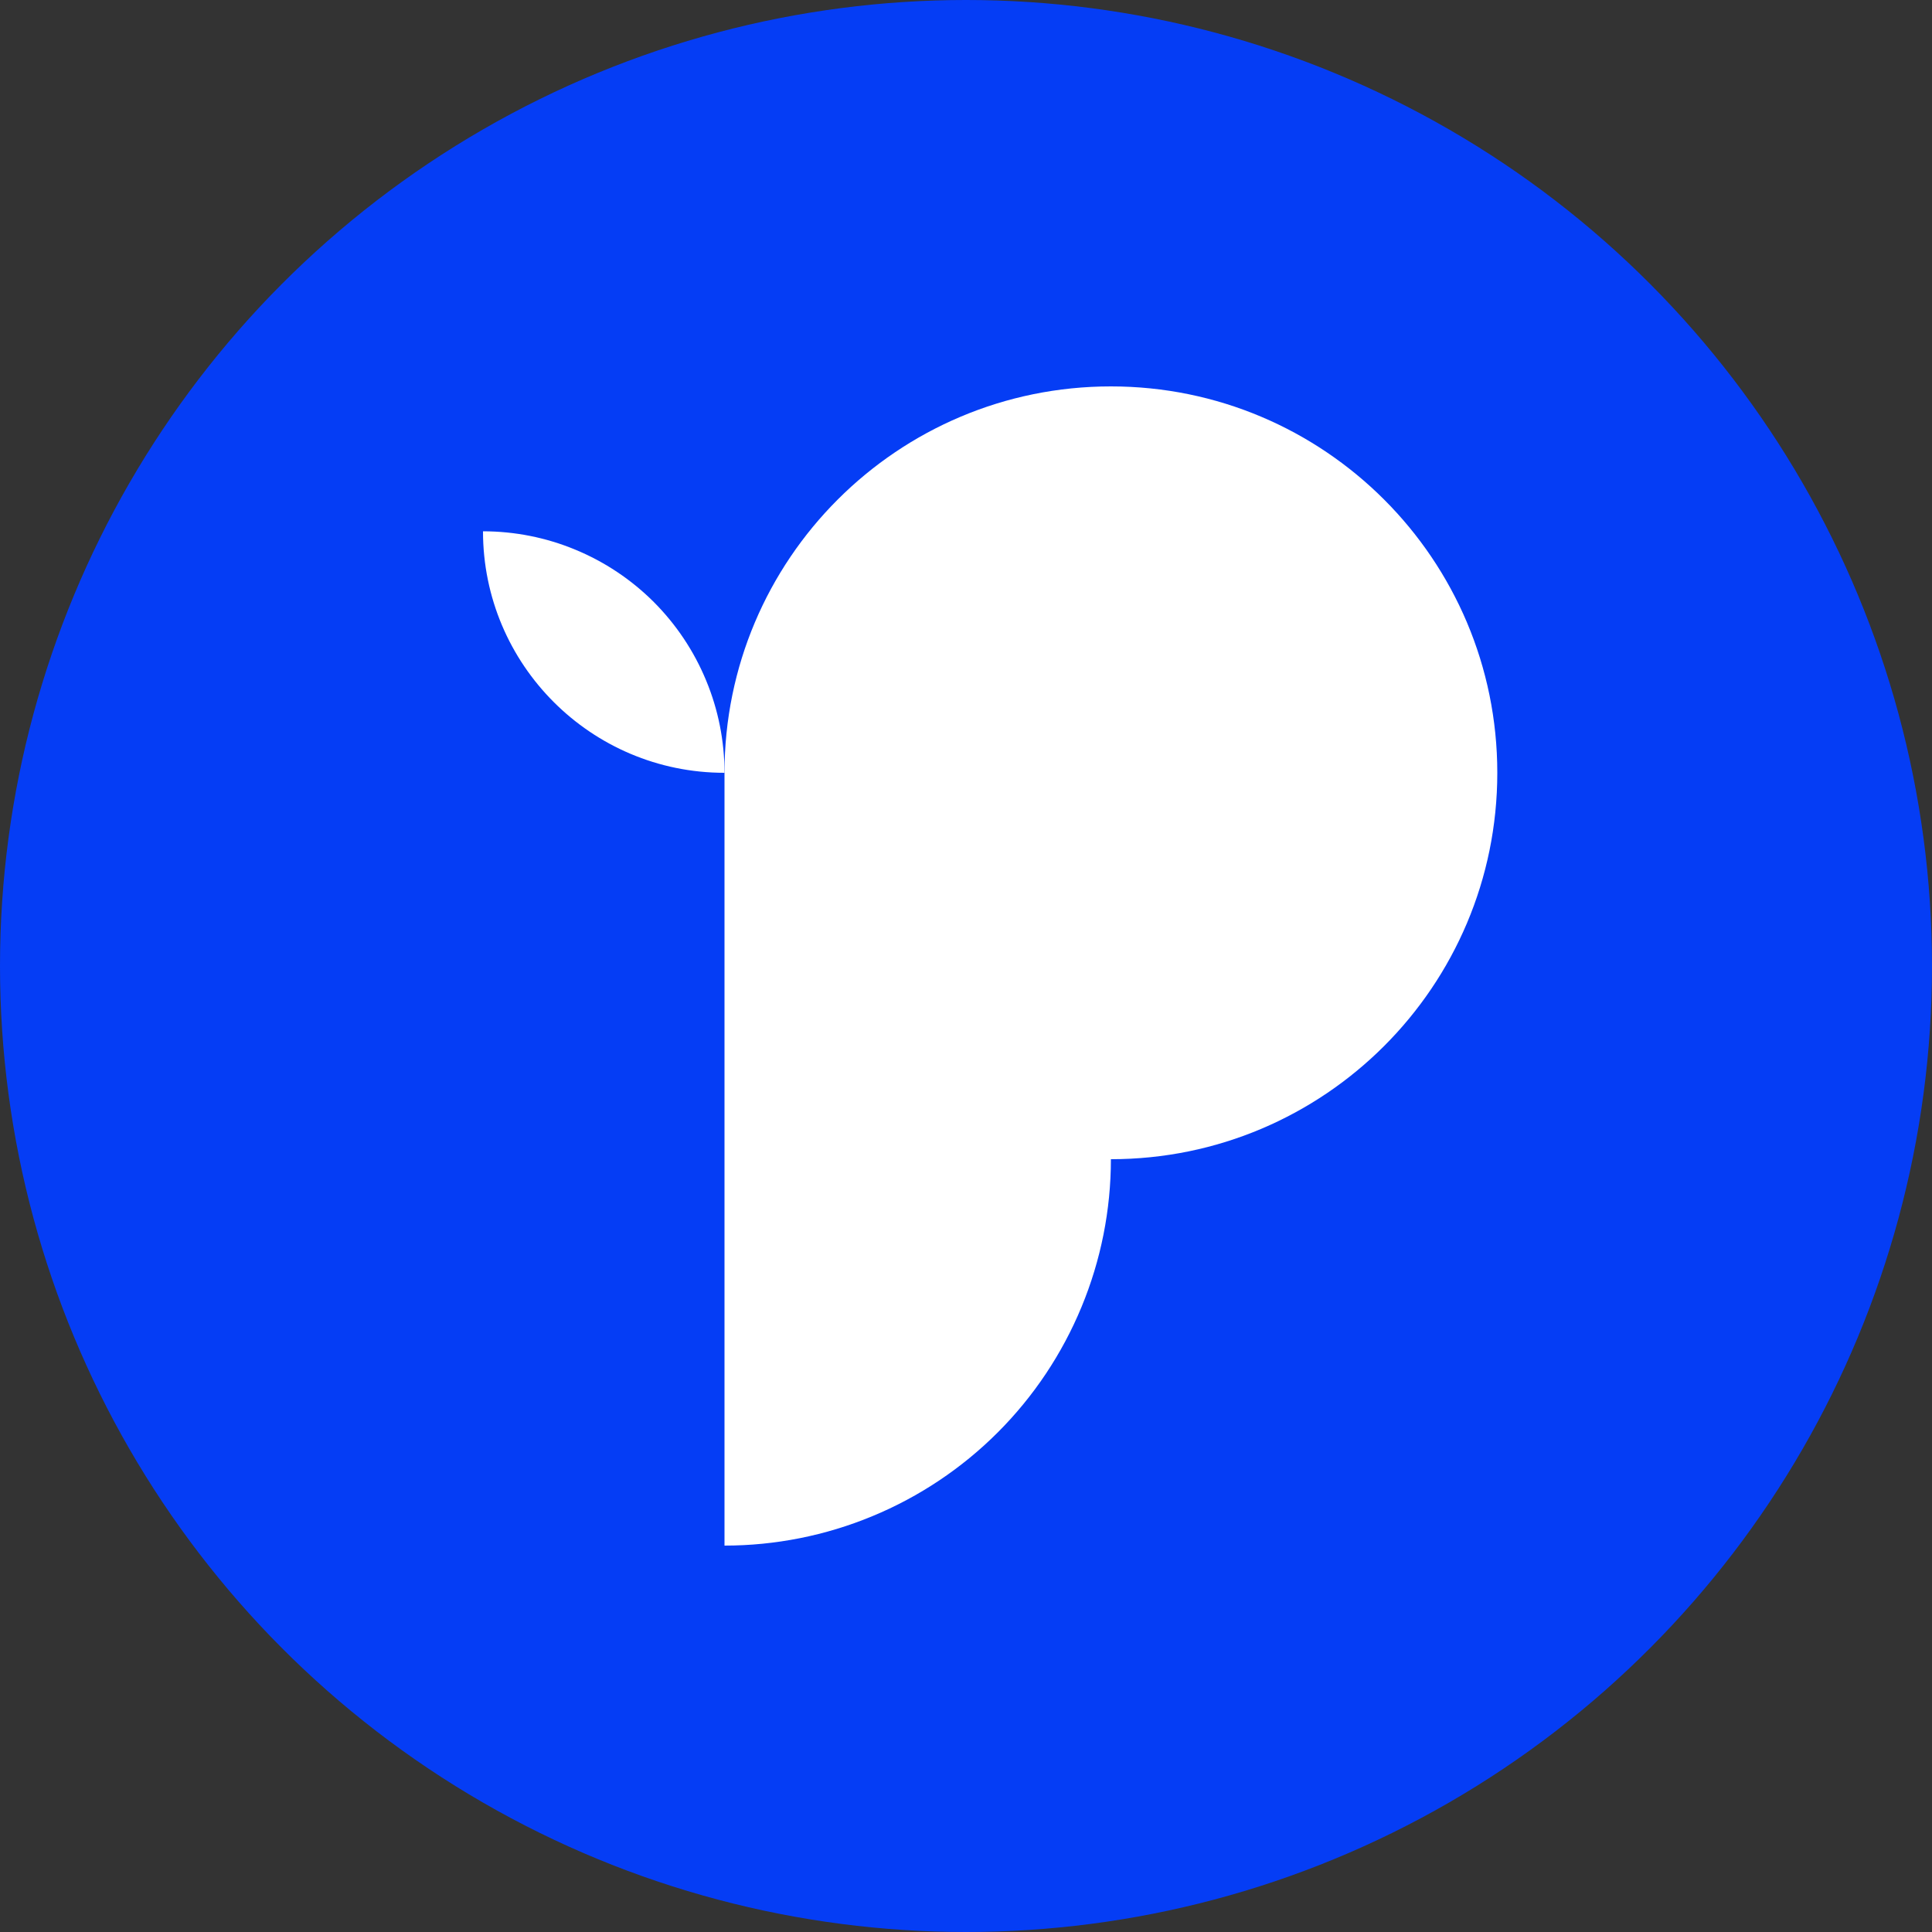 <svg width="40" height="40" viewBox="0 0 40 40" fill="none" xmlns="http://www.w3.org/2000/svg">
<rect x="0" y="0" width="40" height="40" fill="#333333" stroke="none"/>
<circle cx="20" cy="20" r="20" fill="#053DF5"/>
<path d="M31 16C31 20.418 27.418 24 23 24C23 25.051 22.793 26.091 22.391 27.061C21.989 28.032 21.4 28.914 20.657 29.657C19.914 30.4 19.032 30.989 18.061 31.391C17.091 31.793 16.051 32 15 32V16C15 11.582 18.582 8 23 8C27.418 8 31 11.582 31 16Z" fill="white"/>
<path d="M15 16C12.239 16 10 13.761 10 11C10.657 11 11.307 11.129 11.913 11.381C12.52 11.632 13.071 12 13.536 12.464C14 12.929 14.368 13.48 14.619 14.087C14.871 14.693 15 15.343 15 16Z" fill="white"/>
</svg>
